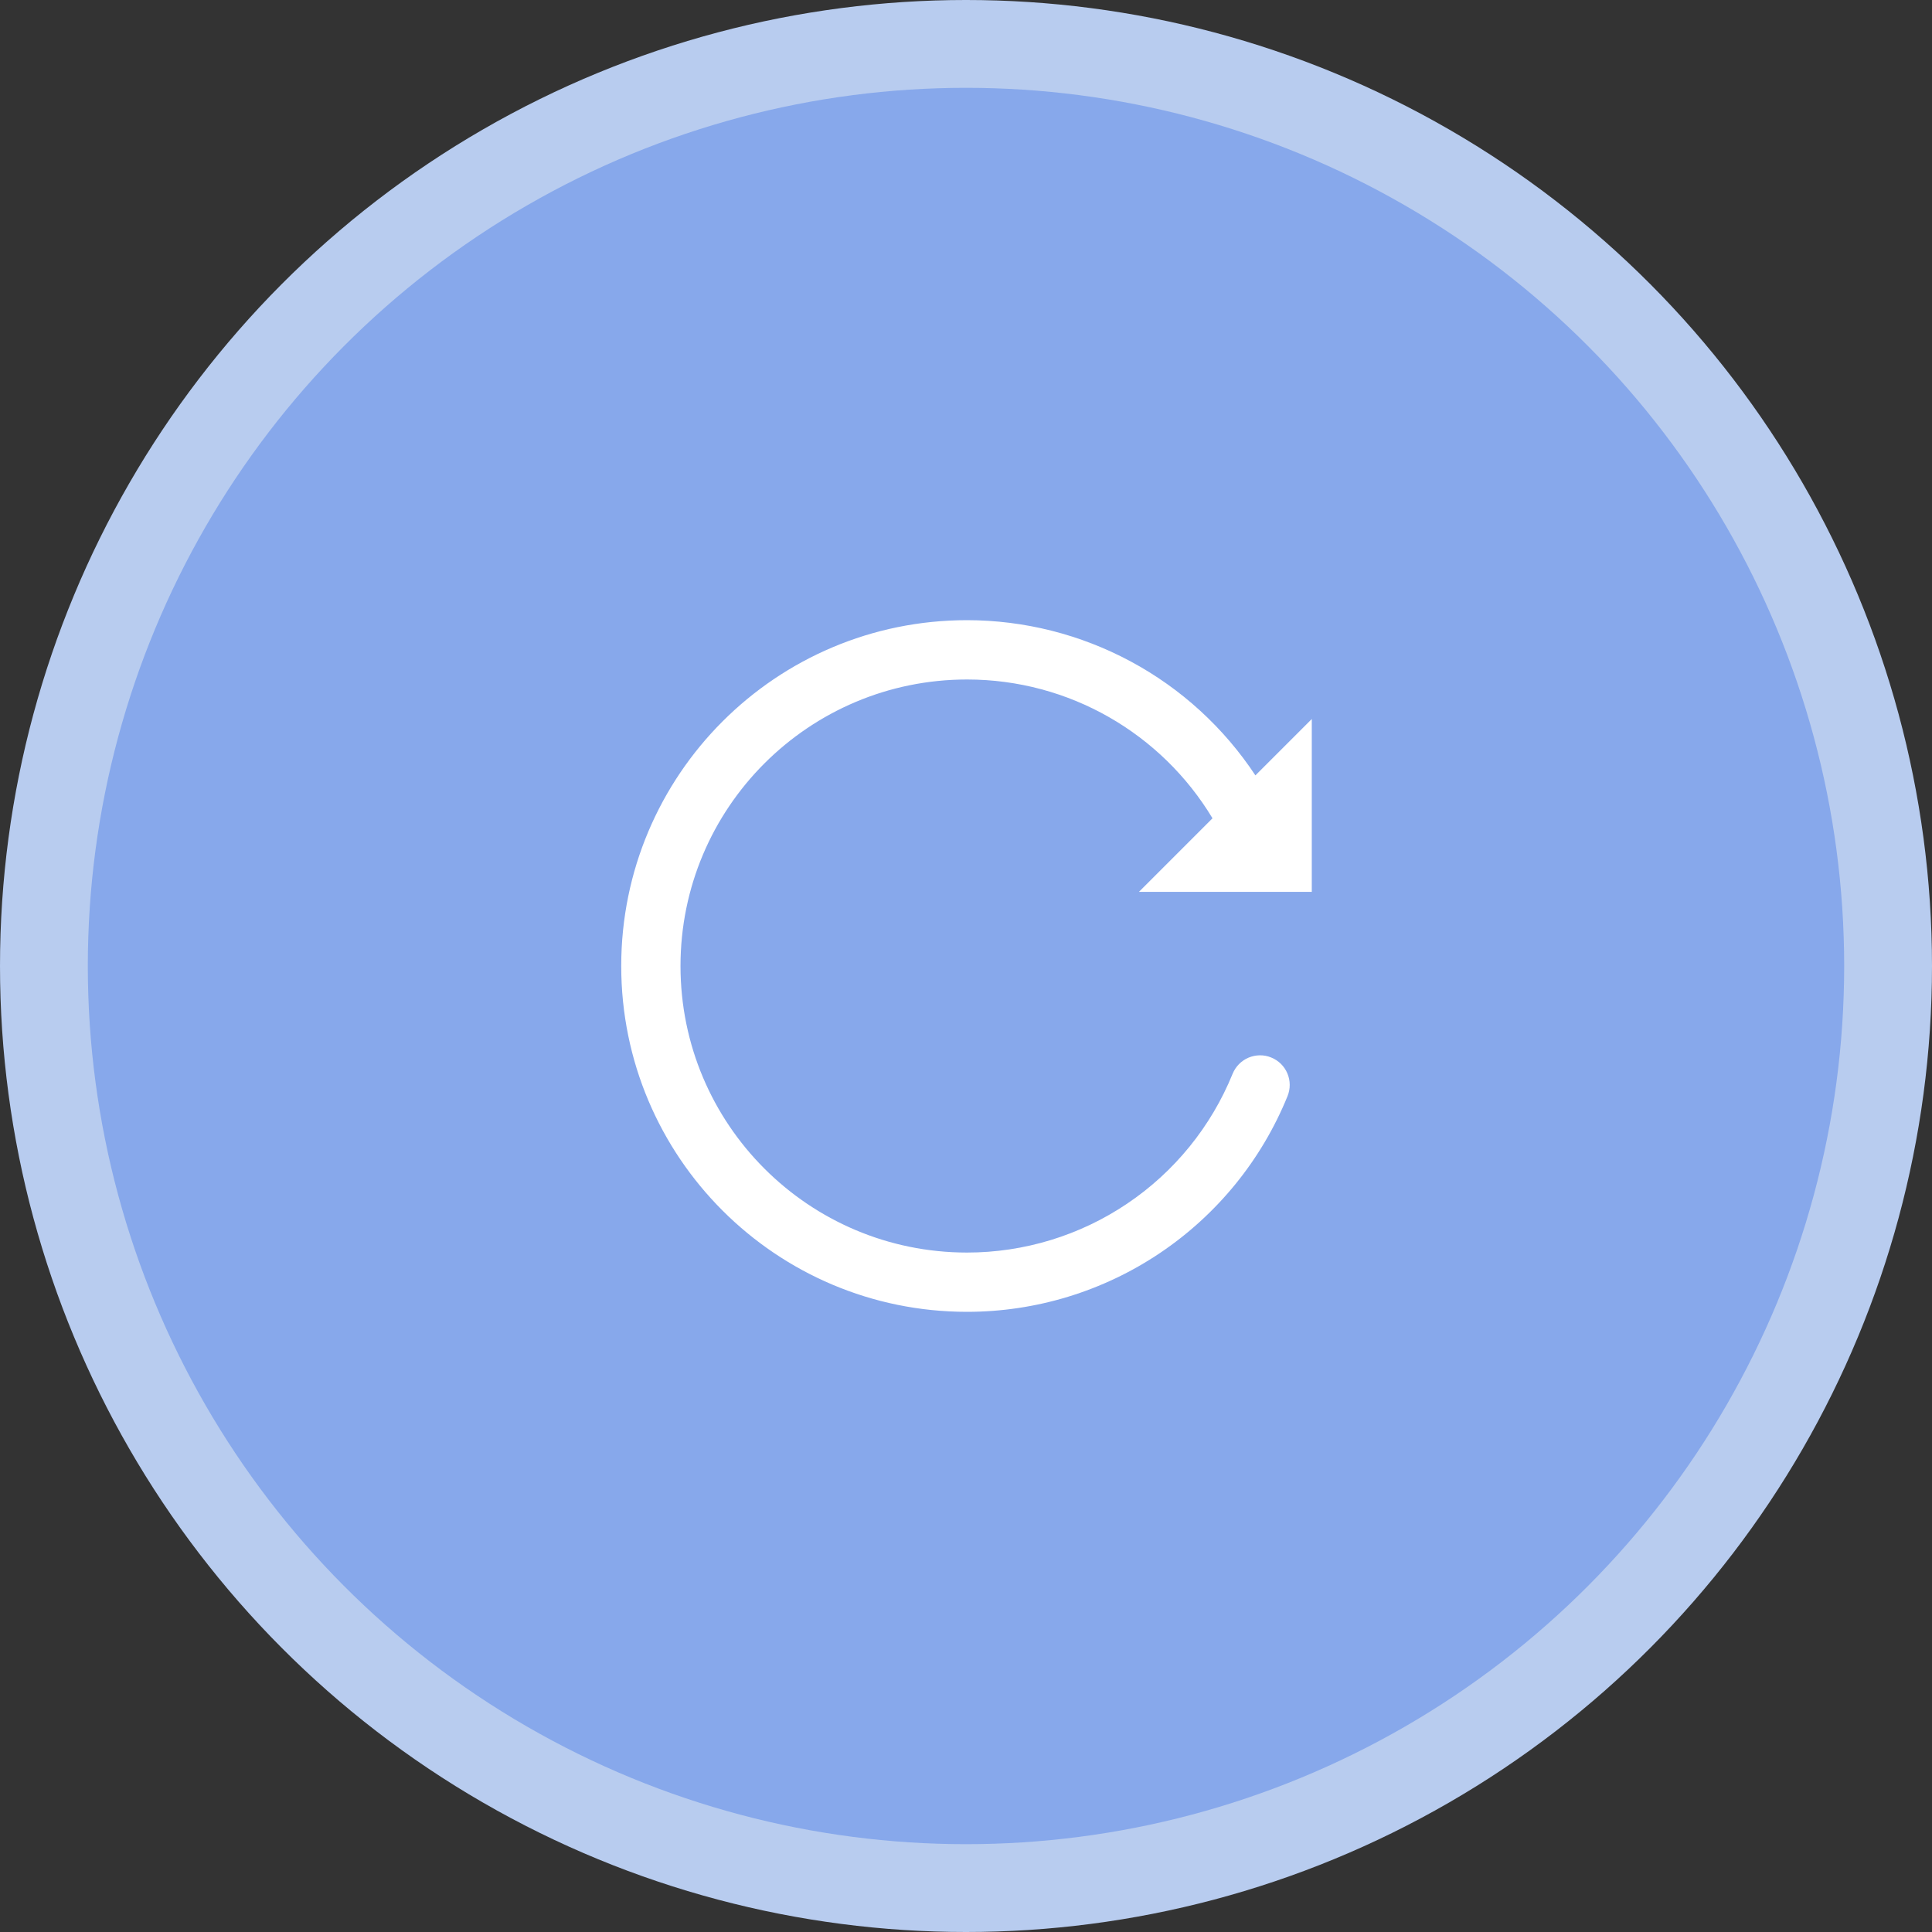<svg width="44" height="44" viewBox="0 0 44 44" fill="none" xmlns="http://www.w3.org/2000/svg">
<rect x="0" y="0" width="44" height="44" fill="#333333" stroke="none"/>
<circle cx="22" cy="22" r="22" fill="#B8CCEF"/>
<circle cx="22" cy="22" r="20" fill="#87A8EB"/>
<path d="M29.875 20.312V16.375L28.591 17.659C27.874 16.573 26.899 15.681 25.753 15.065C24.606 14.448 23.325 14.125 22.024 14.124C17.674 14.124 14.148 17.65 14.148 22C14.148 26.35 17.674 29.876 22.024 29.876C23.591 29.876 25.123 29.409 26.423 28.533C27.723 27.658 28.733 26.415 29.323 24.963C29.39 24.797 29.389 24.611 29.319 24.446C29.25 24.281 29.117 24.151 28.951 24.084C28.869 24.05 28.781 24.033 28.693 24.034C28.604 24.035 28.517 24.053 28.435 24.087C28.27 24.157 28.14 24.289 28.072 24.455C27.583 25.658 26.747 26.688 25.669 27.413C24.592 28.139 23.322 28.526 22.024 28.526C18.42 28.526 15.498 25.604 15.498 22C15.498 18.396 18.42 15.475 22.024 15.475C24.352 15.475 26.452 16.706 27.614 18.636L25.938 20.312H29.875Z" fill="white"/>
</svg>
